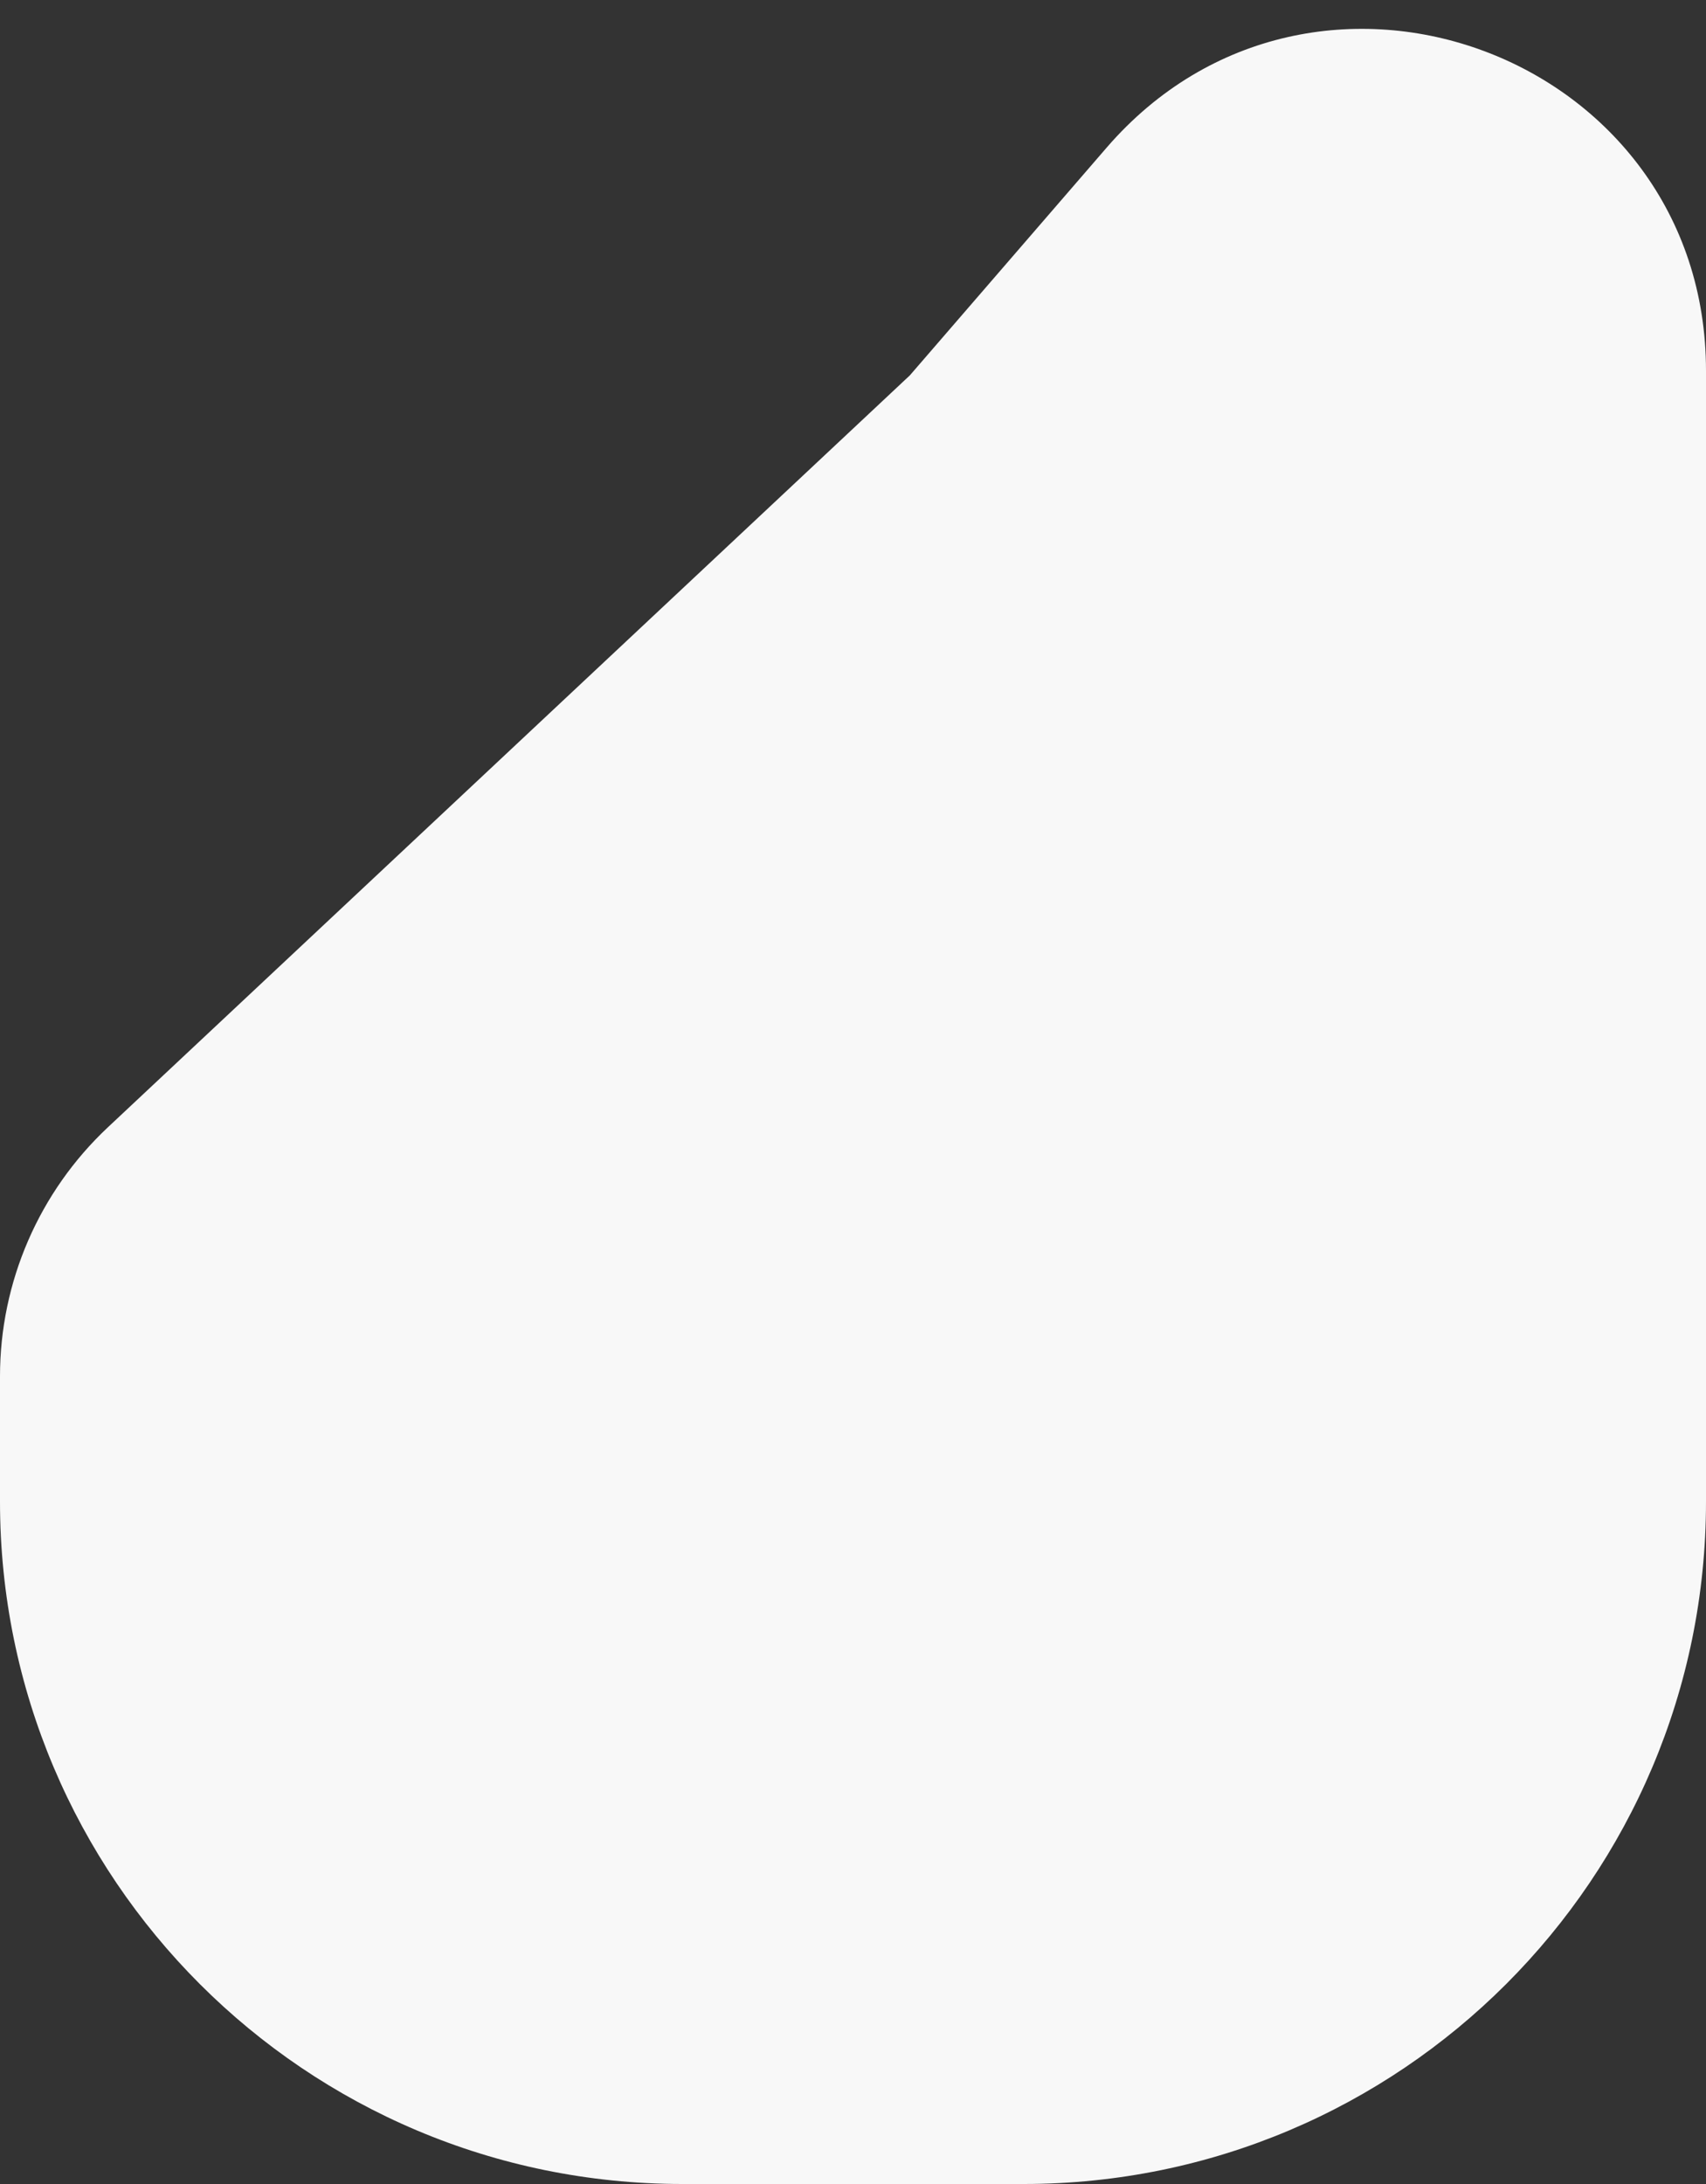<svg width="25" height="32" viewBox="0 0 25 32" fill="none" xmlns="http://www.w3.org/2000/svg">
<rect x="0" y="0" width="25" height="32" fill="#333333" stroke="none"/>
<path d="M25 5.433C25 0.801 19.246 -1.341 16.217 2.163L13.333 5.5L1.58 16.518C0.572 17.464 0 18.784 0 20.166V22C0 27.523 4.477 32 10 32H15C20.523 32 25 27.523 25 22V5.433Z" fill="#F8F8F8"/>
</svg>

